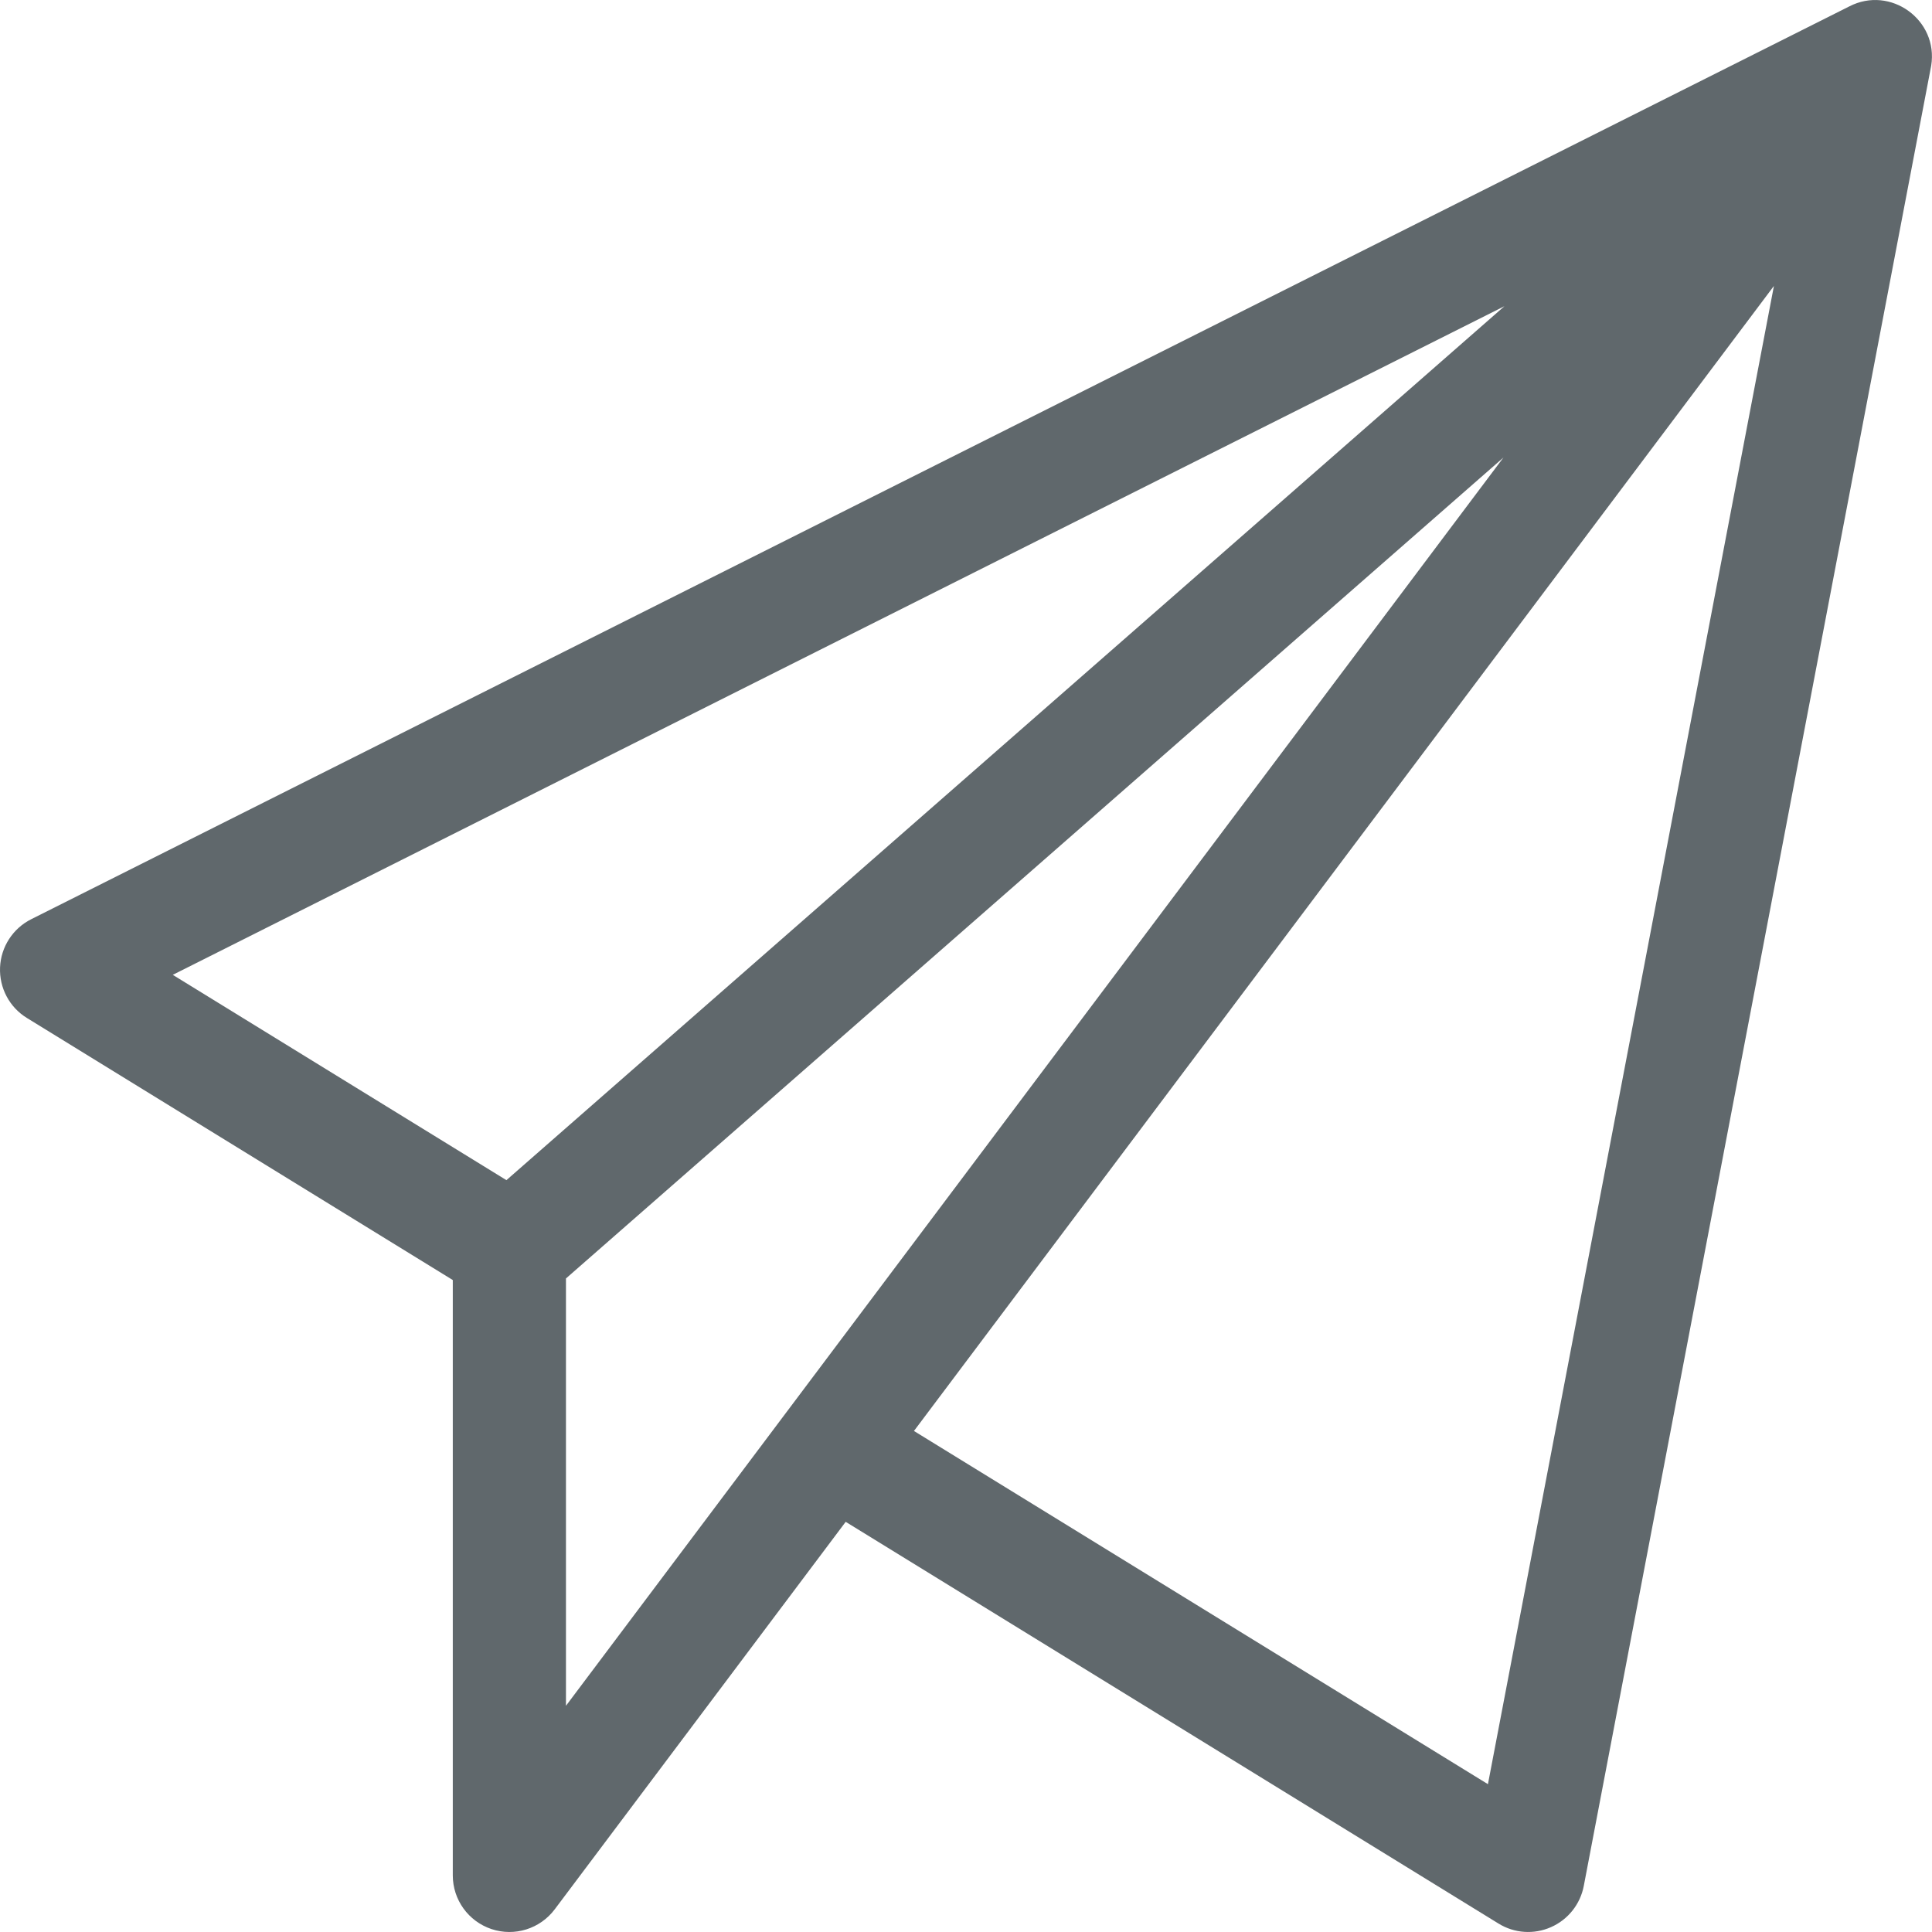 <svg width="33" height="33" viewBox="0 0 33 33" fill="none" xmlns="http://www.w3.org/2000/svg">
<path d="M31.588 0.109L0.533 15.701C0.22 15.858 0.016 16.173 0.001 16.523C-0.014 16.874 0.161 17.205 0.46 17.388L7.734 21.864V32.033C7.734 32.449 8 32.818 8.395 32.95C8.789 33.082 9.224 32.946 9.474 32.614L14.445 25.994L25.596 32.856C25.866 33.023 26.201 33.046 26.492 32.917C26.783 32.789 26.992 32.526 27.052 32.214L32.98 1.154C32.982 1.143 32.984 1.133 32.986 1.123C33.113 0.34 32.291 -0.253 31.588 0.109ZM8.65 20.158L2.951 16.651L25.697 5.23L8.65 20.158ZM9.667 29.136V21.837L25.68 7.815C25.329 8.283 10.086 28.578 9.667 29.136ZM25.415 30.475L15.611 24.442L30.3 4.884L25.415 30.475Z" fill="#60686C"/>
</svg>
